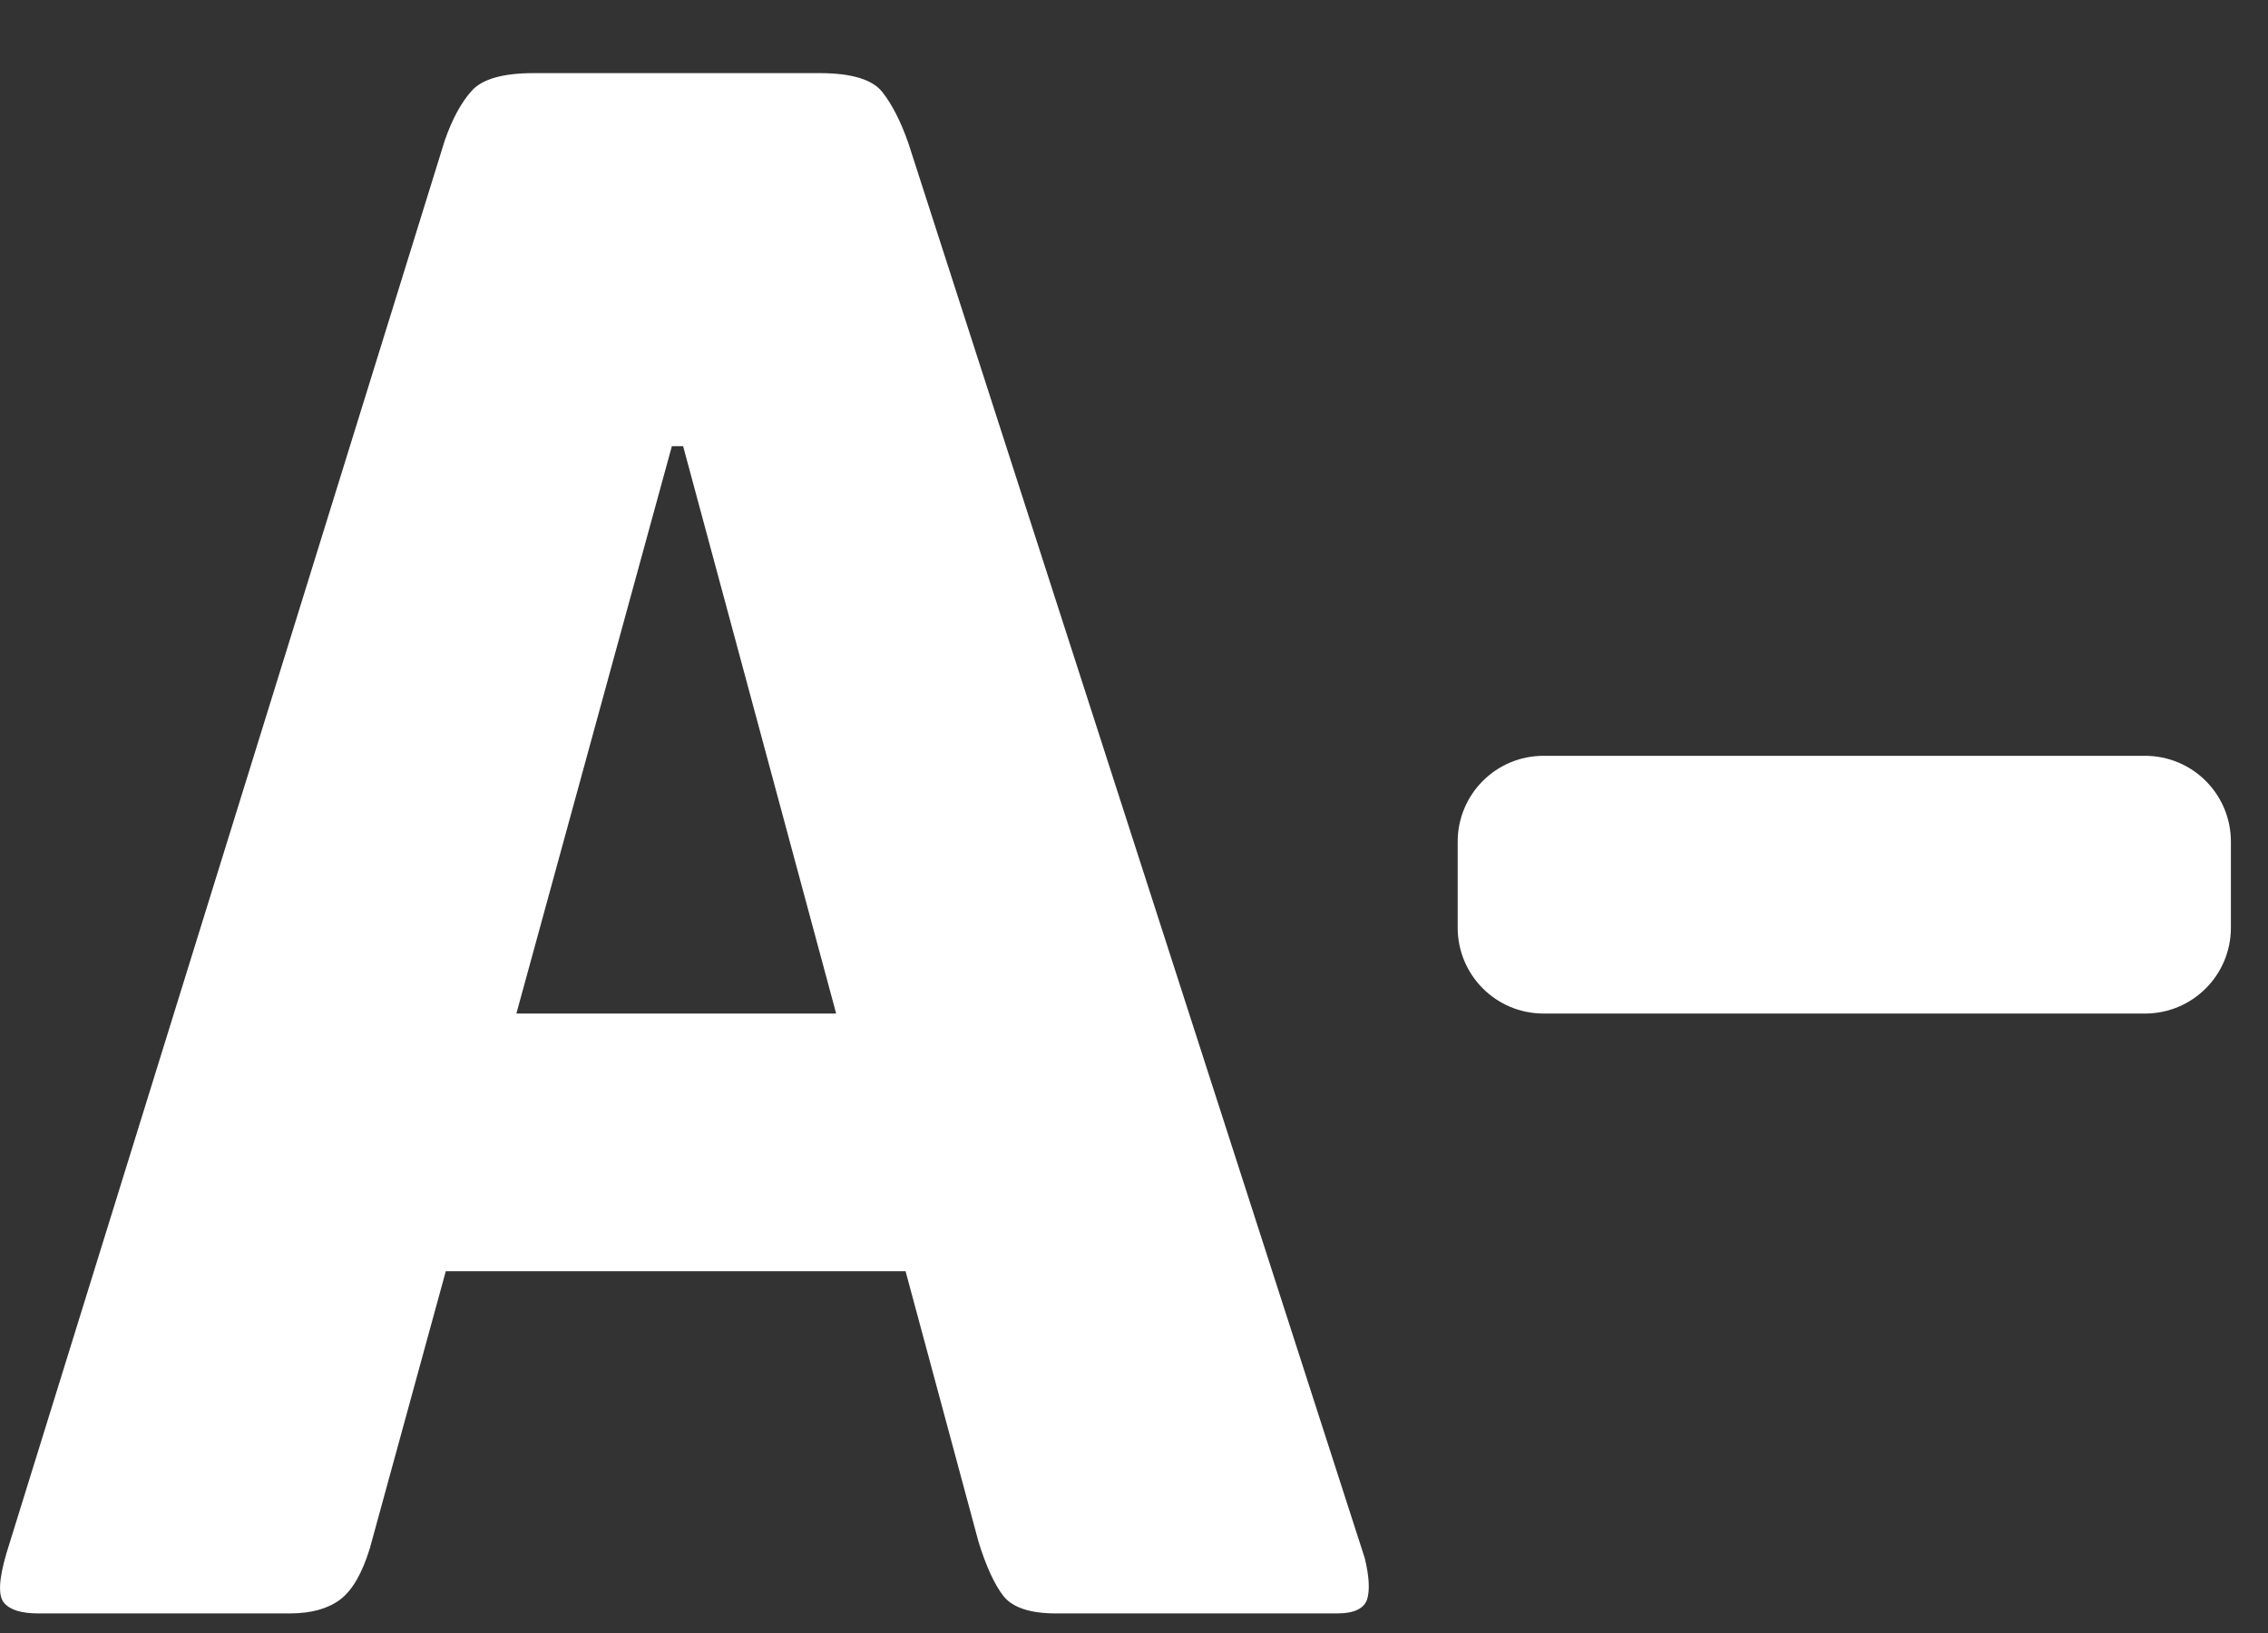 <?xml version="1.0" encoding="UTF-8"?>
<svg width="25px" height="18px" viewBox="0 0 25 18" version="1.1" xmlns="http://www.w3.org/2000/svg" xmlns:xlink="http://www.w3.org/1999/xlink">
    <rect x="0" y="0" width="25" height="18" fill="#333333" stroke="none"/>
    <!-- Generator: Sketch 44.1 (41455) - http://www.bohemiancoding.com/sketch -->
    <title>icon</title>
    <desc>Created with Sketch.</desc>
    <defs></defs>
    <g id="Page-1" stroke="none" stroke-width="1" fill="none" fill-rule="evenodd">
        <g id="icon" fill-rule="nonzero" fill="#FFFFFF">
            <path d="M24.591,9.278 L24.591,10.225 C24.591,10.749 24.168,11.172 23.644,11.172 L17.015,11.172 C16.491,11.172 16.068,10.749 16.068,10.225 L16.068,9.278 C16.068,8.754 16.491,8.331 17.015,8.331 L23.644,8.331 C24.168,8.331 24.591,8.754 24.591,9.278 Z M15.043,17.173 C15.093,17.376 15.101,17.531 15.069,17.631 C15.034,17.731 14.926,17.784 14.743,17.784 L11.638,17.784 C11.354,17.784 11.162,17.719 11.061,17.593 C10.961,17.464 10.869,17.263 10.786,16.994 L9.982,14.012 L4.914,14.012 L4.076,17.069 C3.992,17.341 3.884,17.53 3.75,17.631 C3.617,17.731 3.433,17.784 3.199,17.784 L0.421,17.784 C0.237,17.784 0.112,17.746 0.046,17.669 C-0.022,17.593 -0.014,17.411 0.071,17.121 L4.903,1.547 C4.986,1.309 5.086,1.126 5.203,0.997 C5.319,0.871 5.545,0.806 5.88,0.806 L9.035,0.806 C9.385,0.806 9.615,0.876 9.723,1.011 C9.831,1.147 9.927,1.334 10.011,1.572 L15.043,17.173 Z M9.217,11.172 L7.53,4.918 L7.406,4.918 L5.692,11.172 L9.217,11.172 Z" id="Shape"></path>
        </g>
    </g>
</svg>